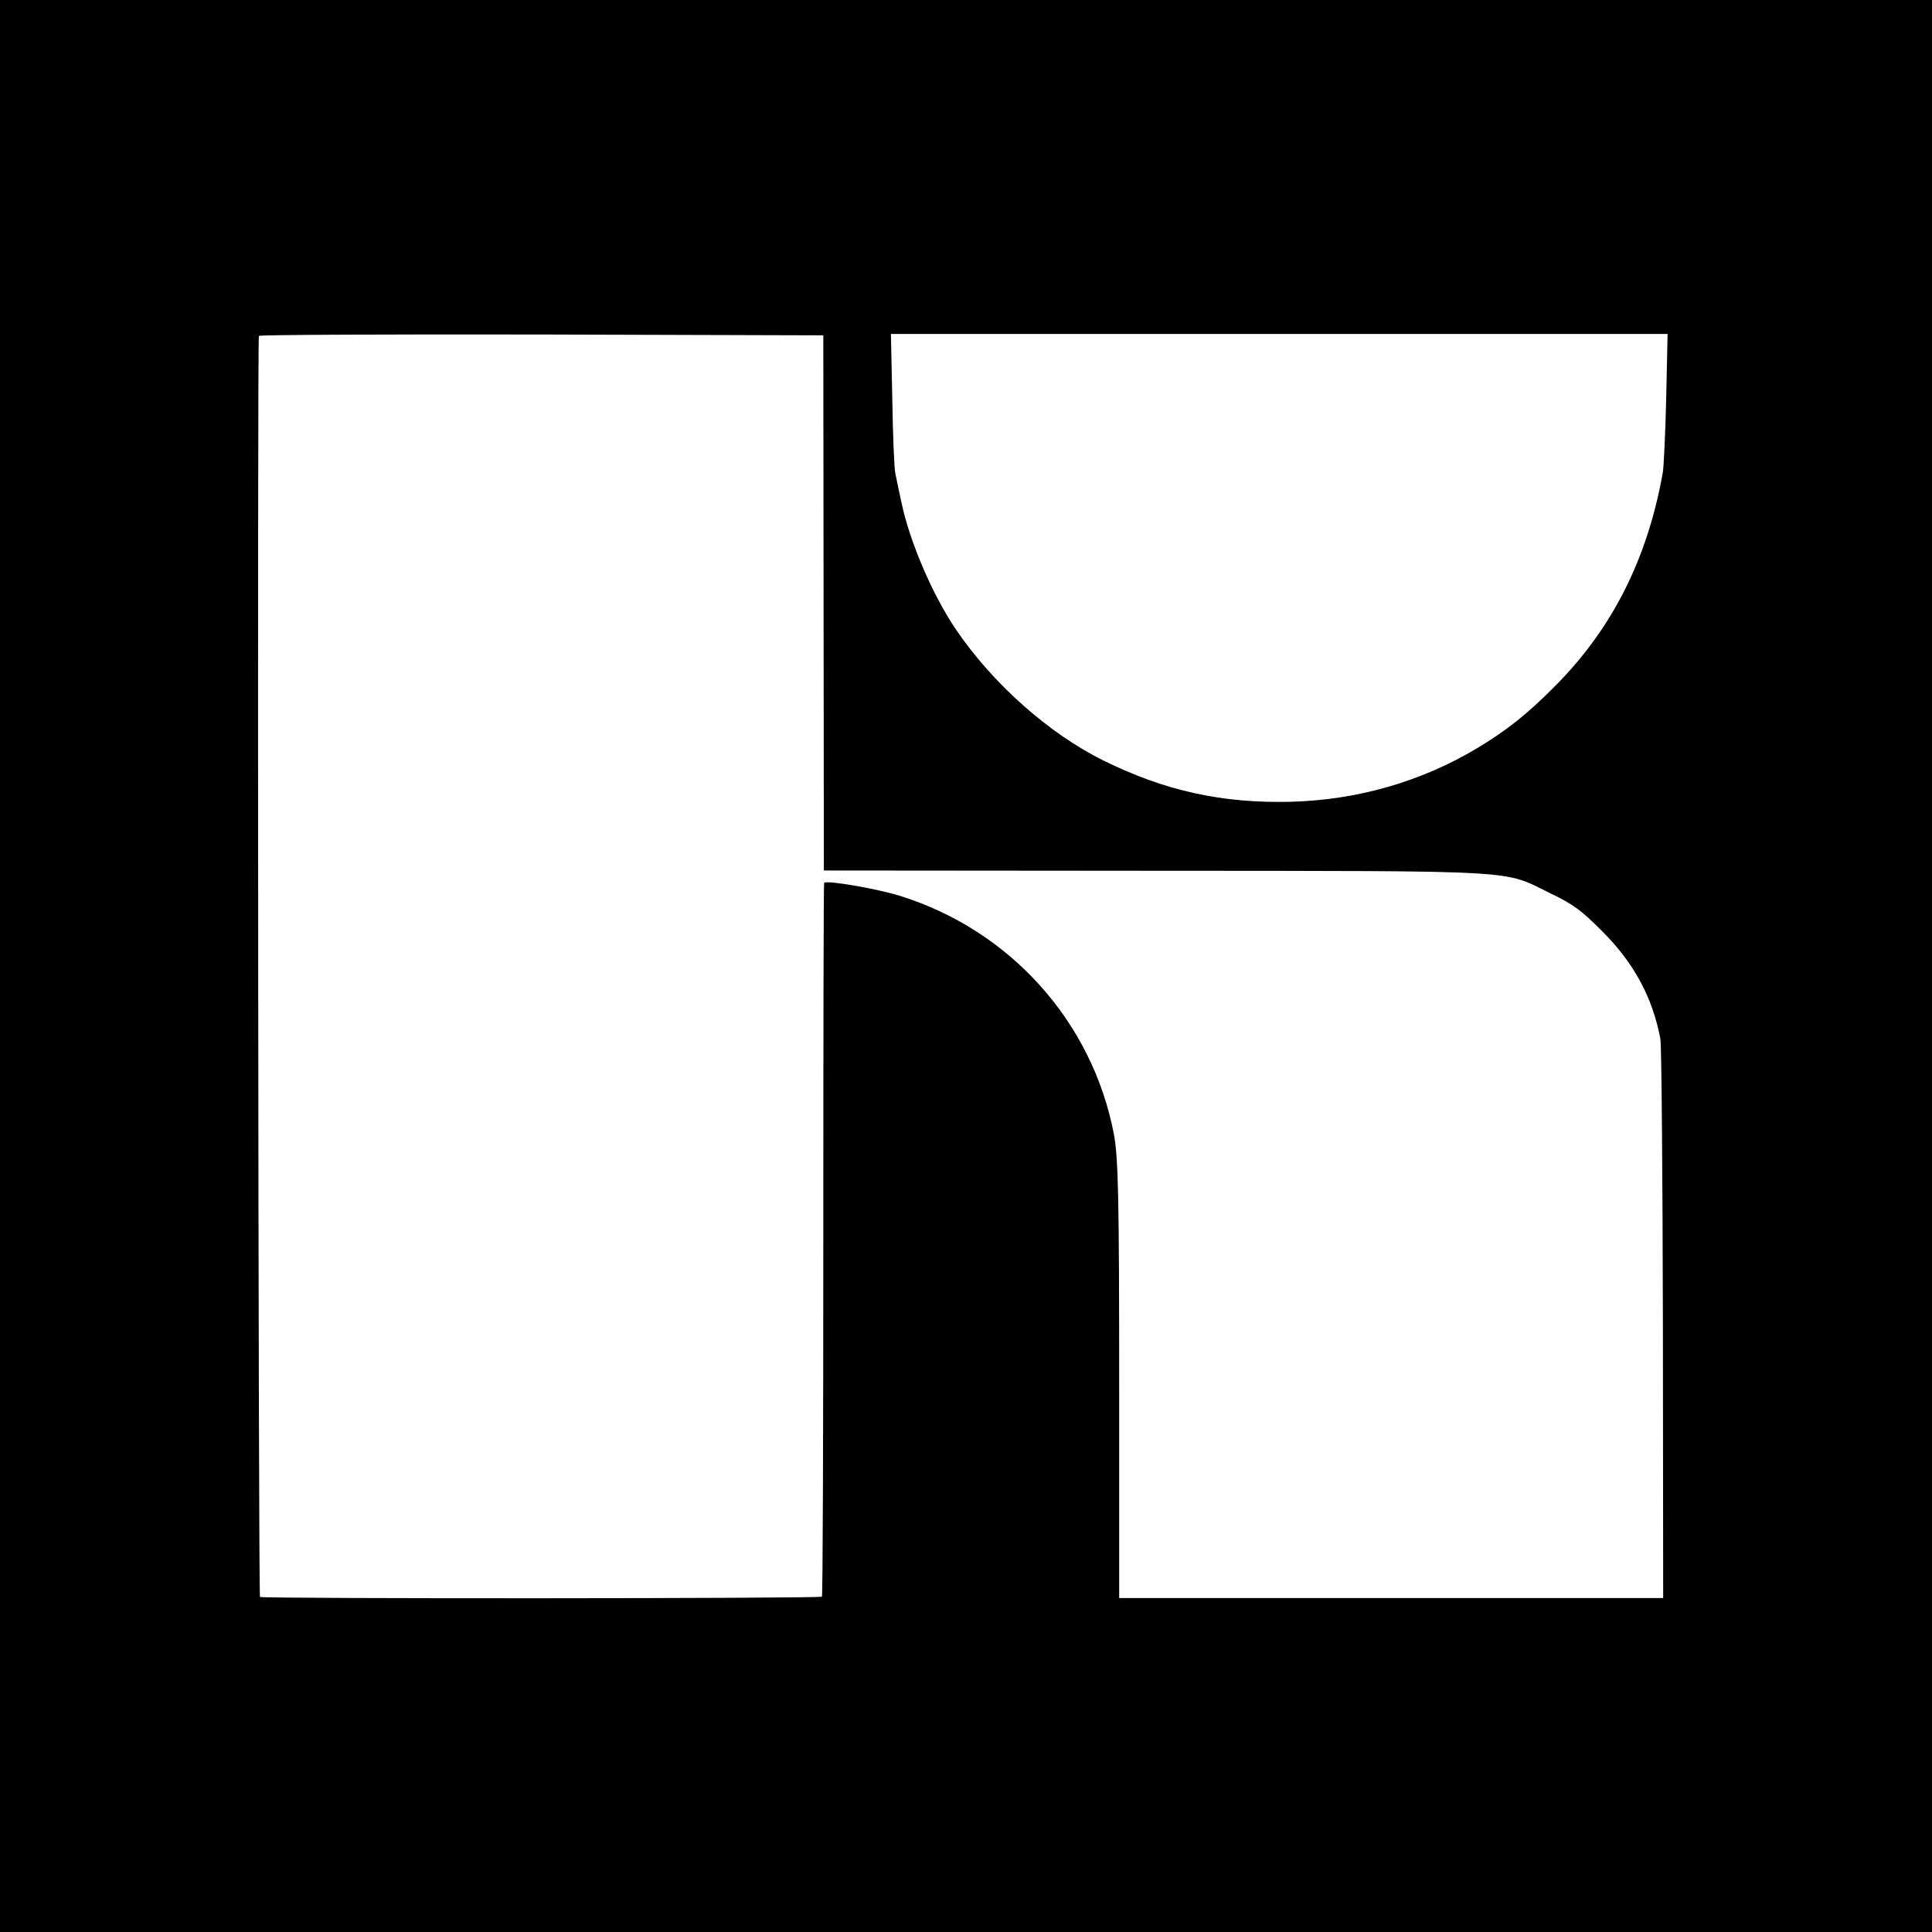 <?xml version="1.0" standalone="no"?>
<!DOCTYPE svg PUBLIC "-//W3C//DTD SVG 20010904//EN"
 "http://www.w3.org/TR/2001/REC-SVG-20010904/DTD/svg10.dtd">
<svg version="1.0" xmlns="http://www.w3.org/2000/svg"
 width="700pt" height="700pt" viewBox="0 0 700 700"
 preserveAspectRatio="xMidYMid meet">
<g transform="translate(0,700) scale(0.1,-0.1)"
fill="#000000" stroke="none">
<path d="M0 3500 l0 -3500 3500 0 3500 0 0 3500 0 3500 -3500 0 -3500 0 0
-3500z m2984 1315 l1 -969 1200 -1 c1356 -1 1256 4 1435 -83 81 -39 109 -60
185 -136 116 -116 183 -241 211 -391 4 -22 8 -487 9 -1032 l1 -993 -985 0
-986 0 0 762 c0 683 -3 831 -19 918 -78 409 -377 741 -778 865 -85 26 -266 57
-272 46 -2 -3 -3 -585 -3 -1294 0 -708 -2 -1290 -5 -1292 -7 -7 -2029 -8
-2036 -1 -6 7 -10 4555 -4 4569 2 4 463 6 1024 5 l1021 -3 1 -970z m3053 743
c-3 -128 -9 -249 -12 -268 -55 -312 -182 -566 -390 -775 -101 -102 -175 -161
-285 -227 -203 -121 -434 -187 -675 -193 -248 -6 -455 40 -676 149 -199 98
-403 280 -536 476 -85 126 -167 317 -197 460 -9 41 -19 89 -22 105 -4 17 -9
137 -11 268 l-5 237 1407 0 1407 0 -5 -232z"/>
</g>
</svg>
